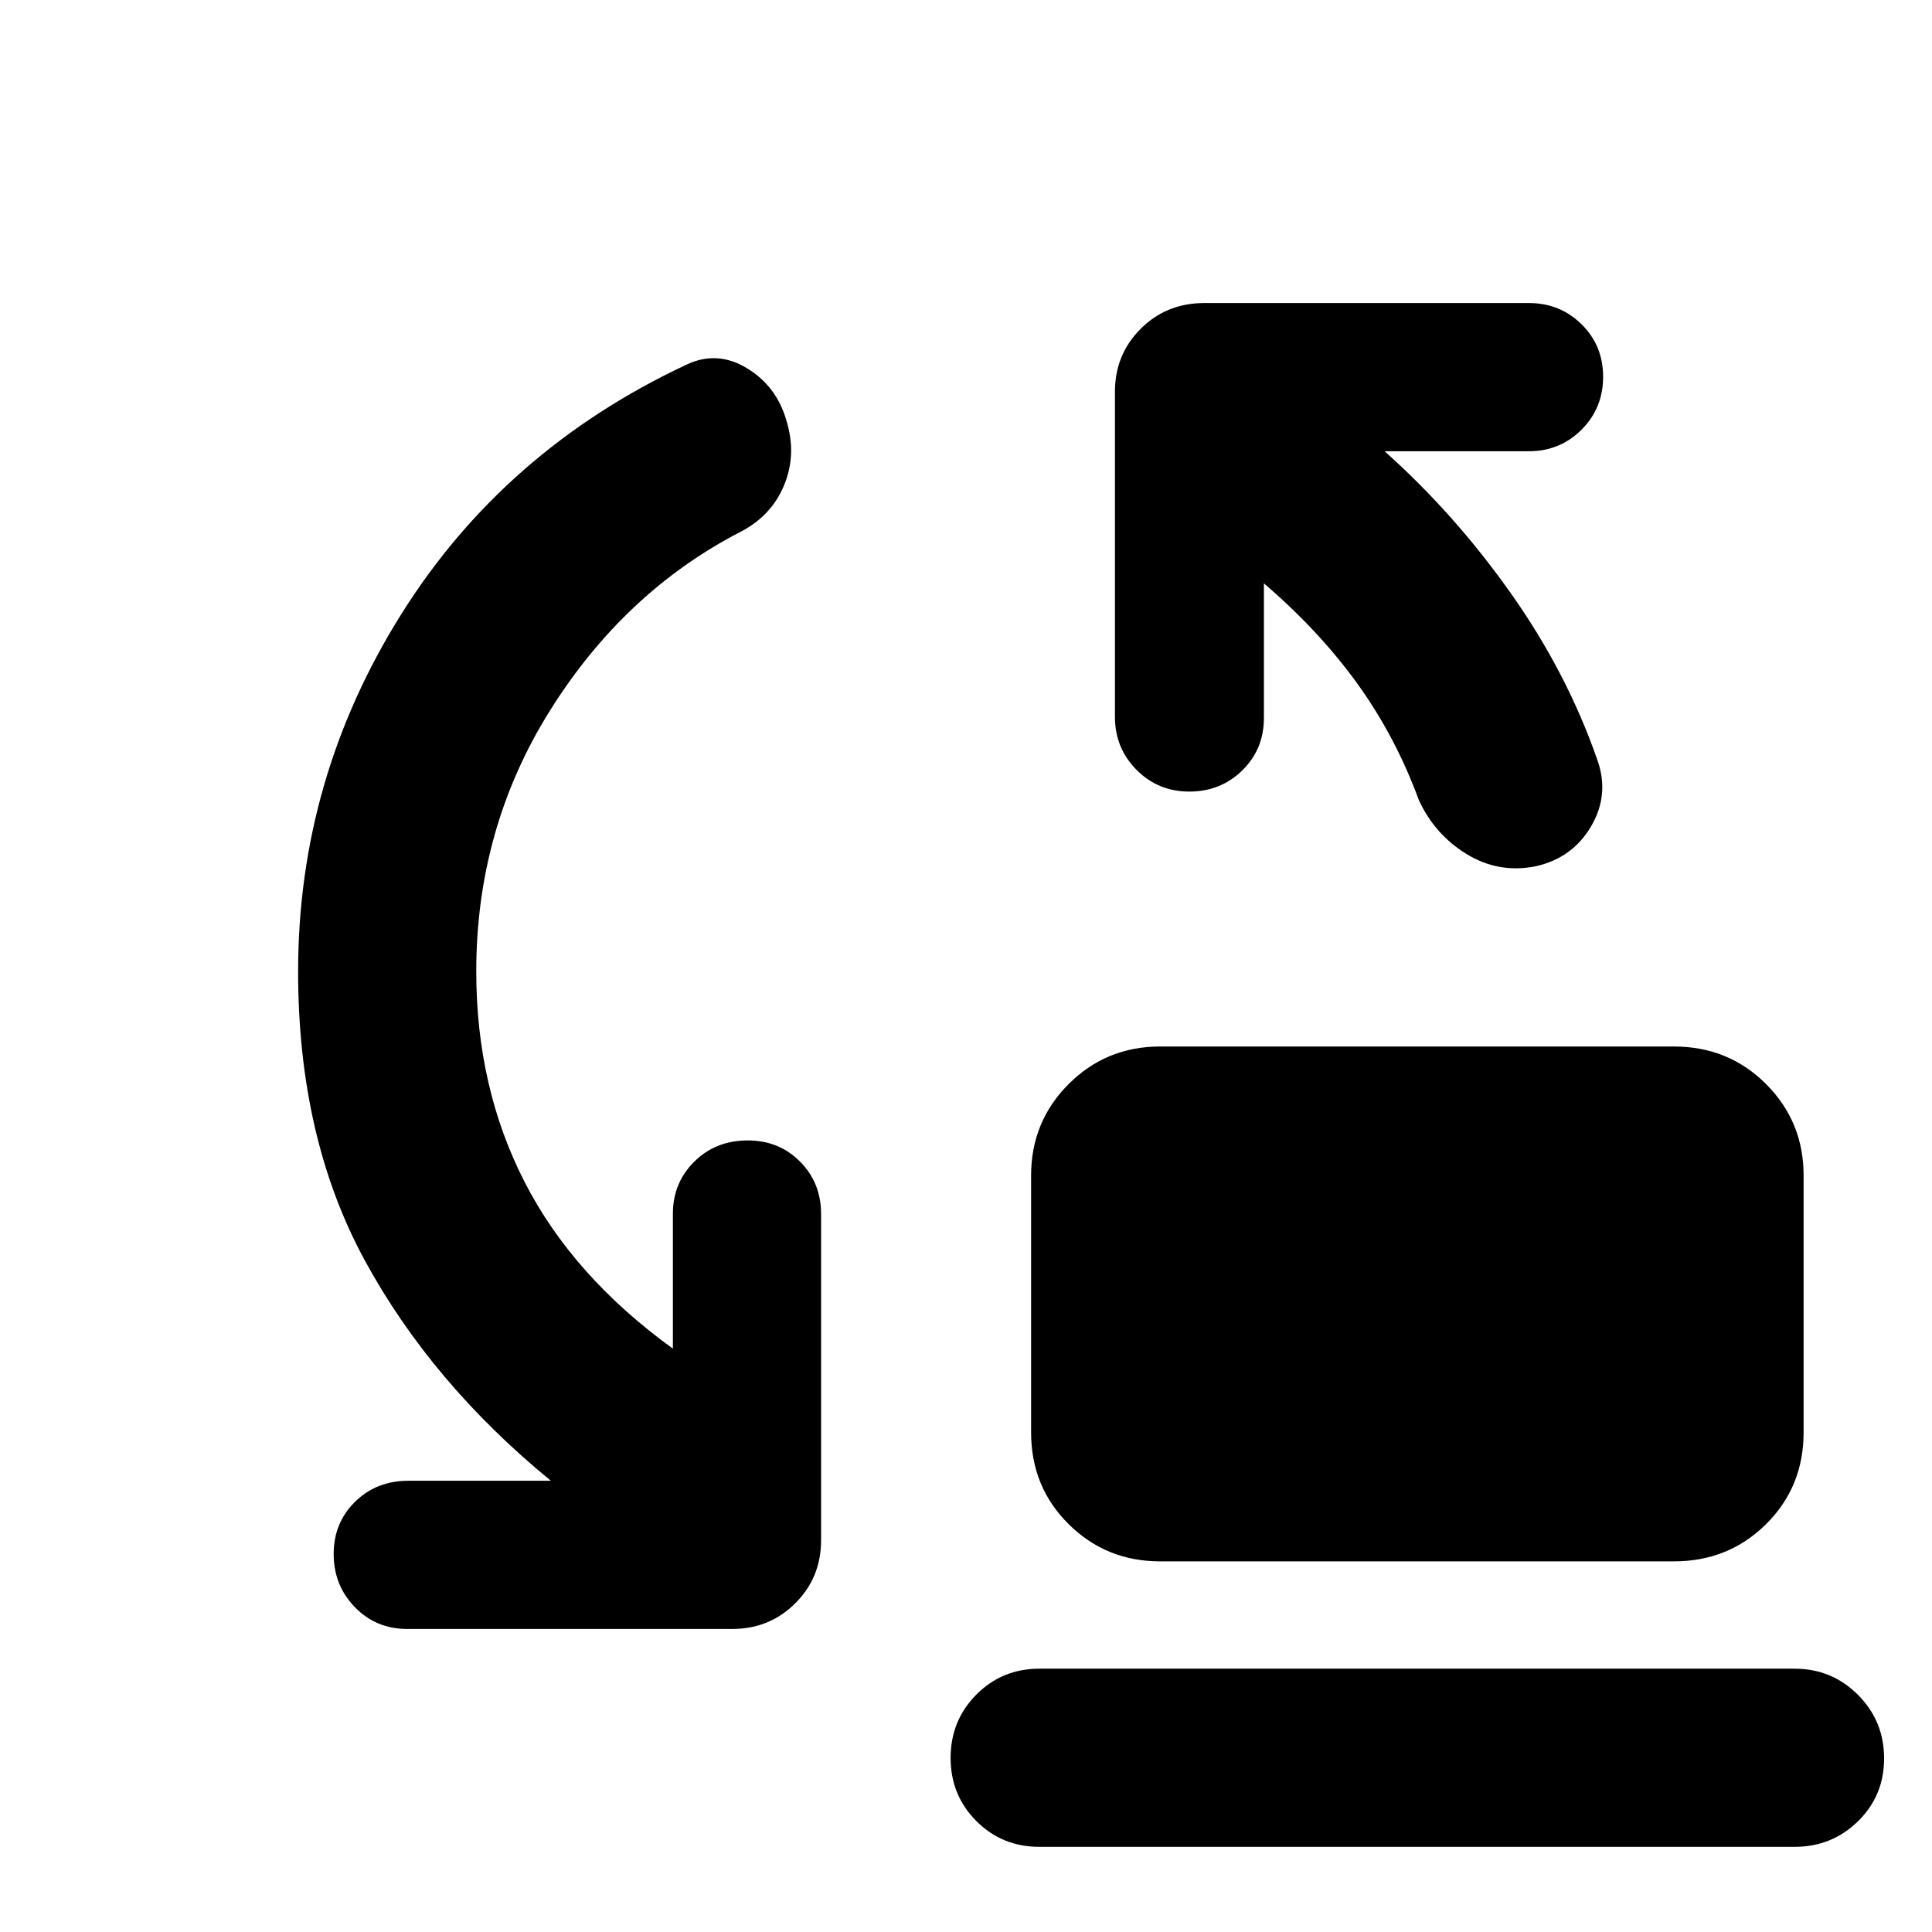 <svg xmlns="http://www.w3.org/2000/svg" height="40" viewBox="0 -960 960 960" width="40"><path d="M576.42-184.17q-26.74 0-45.41-18.48-18.66-18.48-18.66-45.6v-127.68q0-26.74 18.66-45.41Q549.68-440 576.42-440h255.33q27.13 0 45.79 18.66 18.66 18.67 18.66 45.41v127.68q0 27.12-18.66 45.6t-45.79 18.48H576.42Zm-60 141.85q-18.5 0-31.29-12.82-12.78-12.82-12.78-31.37t12.78-31.44q12.79-12.89 31.29-12.89h375.33q18.5 0 31.48 13.01 12.97 13.01 12.97 31.56 0 18.55-12.97 31.25-12.98 12.7-31.48 12.7H516.42ZM236.65-477.25q0 57.63 24 104.52 23.99 46.89 73.7 82.86v-66.93q0-15.48 10.65-26.01 10.65-10.52 26.57-10.52 15.53 0 25.97 10.52 10.45 10.53 10.45 26.01v162.15q0 18.5-12.79 31.28-12.79 12.79-31.29 12.79H202.33q-15.48 0-26.01-10.84-10.52-10.84-10.52-26.38 0-15.53 10.62-25.97 10.62-10.45 26.48-10.45h70.82q-59.29-48.55-92.44-109.45-33.15-60.91-33.15-143.58 0-95.71 51.17-177.42 51.18-81.72 141.92-124.19 15.2-7.13 29.93 1.82 14.73 8.94 19.59 25.94 5.23 16.81-1.11 32.16-6.34 15.35-21.73 23.23-57.55 29.78-94.4 88.44-36.85 58.65-36.85 130.02Zm391.38-192.88v66.93q0 15.48-10.75 26.01-10.75 10.52-26.28 10.52-15.54 0-26.26-10.8-10.73-10.81-10.73-26.3v-161.58q0-18.5 12.79-31.28 12.79-12.79 31.66-12.79h161.21q15.48 0 26.2 10.56 10.71 10.56 10.71 26.09 0 15.54-10.71 26.26-10.72 10.73-26.2 10.73h-71.68q34.75 31.01 62.66 70.46 27.9 39.45 42.9 82.46 6.41 17.48-2.9 33.39-9.32 15.9-27.65 19.93-18.33 3.66-34.22-6.06-15.88-9.72-23.75-26.82-11.54-31.45-30.48-57.75-18.94-26.29-46.52-49.96Z"/></svg>